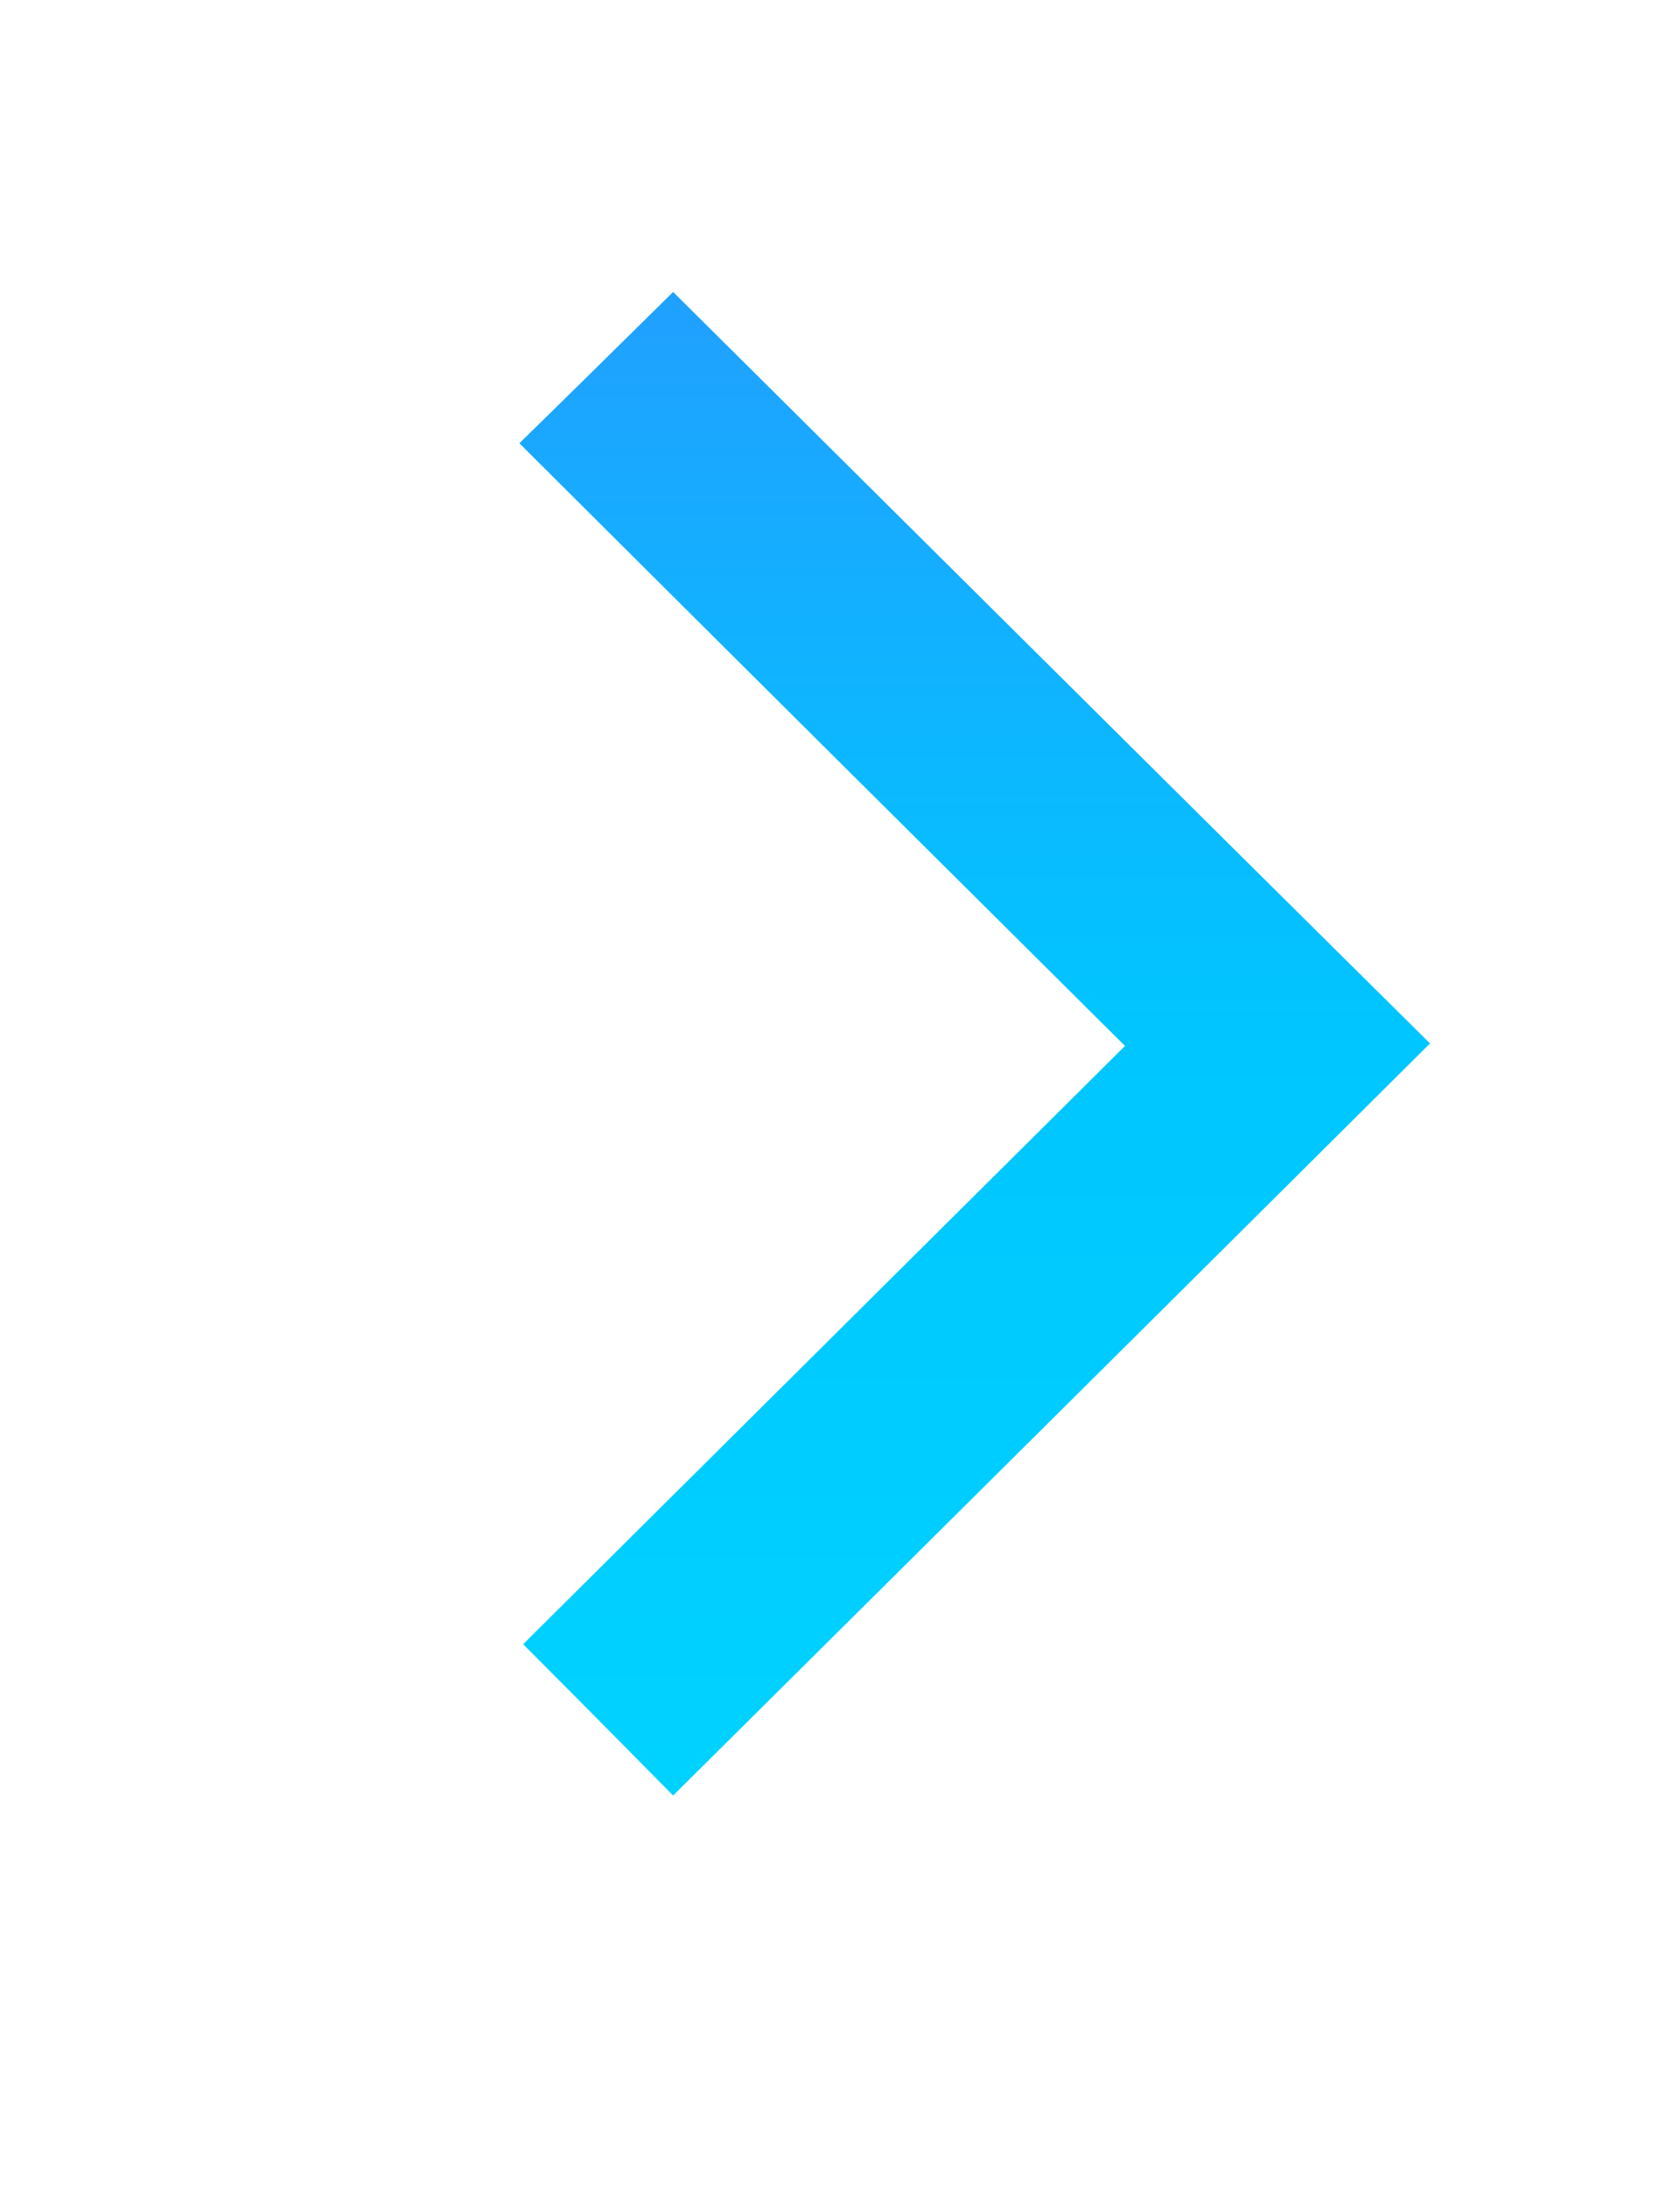 <?xml version="1.0" encoding="utf-8"?>
<!-- Generator: Adobe Illustrator 21.0.2, SVG Export Plug-In . SVG Version: 6.00 Build 0)  -->
<svg version="1.1" id="Layer_1" xmlns="http://www.w3.org/2000/svg" xmlns:xlink="http://www.w3.org/1999/xlink" x="0px" y="0px"
	 viewBox="0 0 268.8 350" style="enable-background:new 0 0 268.8 350;" xml:space="preserve">
<style type="text/css">
	.st0{fill:url(#SVGID_1_);}
</style>
<linearGradient id="SVGID_1_" gradientUnits="userSpaceOnUse" x1="155.913" y1="282.804" x2="155.913" y2="52.121">
	<stop  offset="0" style="stop-color:#00D2FF"/>
	<stop  offset="0.5" style="stop-color:#00C6FF"/>
	<stop  offset="1" style="stop-color:#1FA2FF"/>
</linearGradient>
<path class="st0" d="M228.8,166.9c-40.5,40.3-80.8,80.3-121.1,120.3c-7.6-7.7-15.6-15.8-24-24.2c31.9-31.7,64-63.6,96.3-95.7
	c-32.6-32.4-64.8-64.4-96.9-96.4c8.8-8.6,16.9-16.6,24.6-24.2C147.8,86.5,188.1,126.6,228.8,166.9z"/>
</svg>
